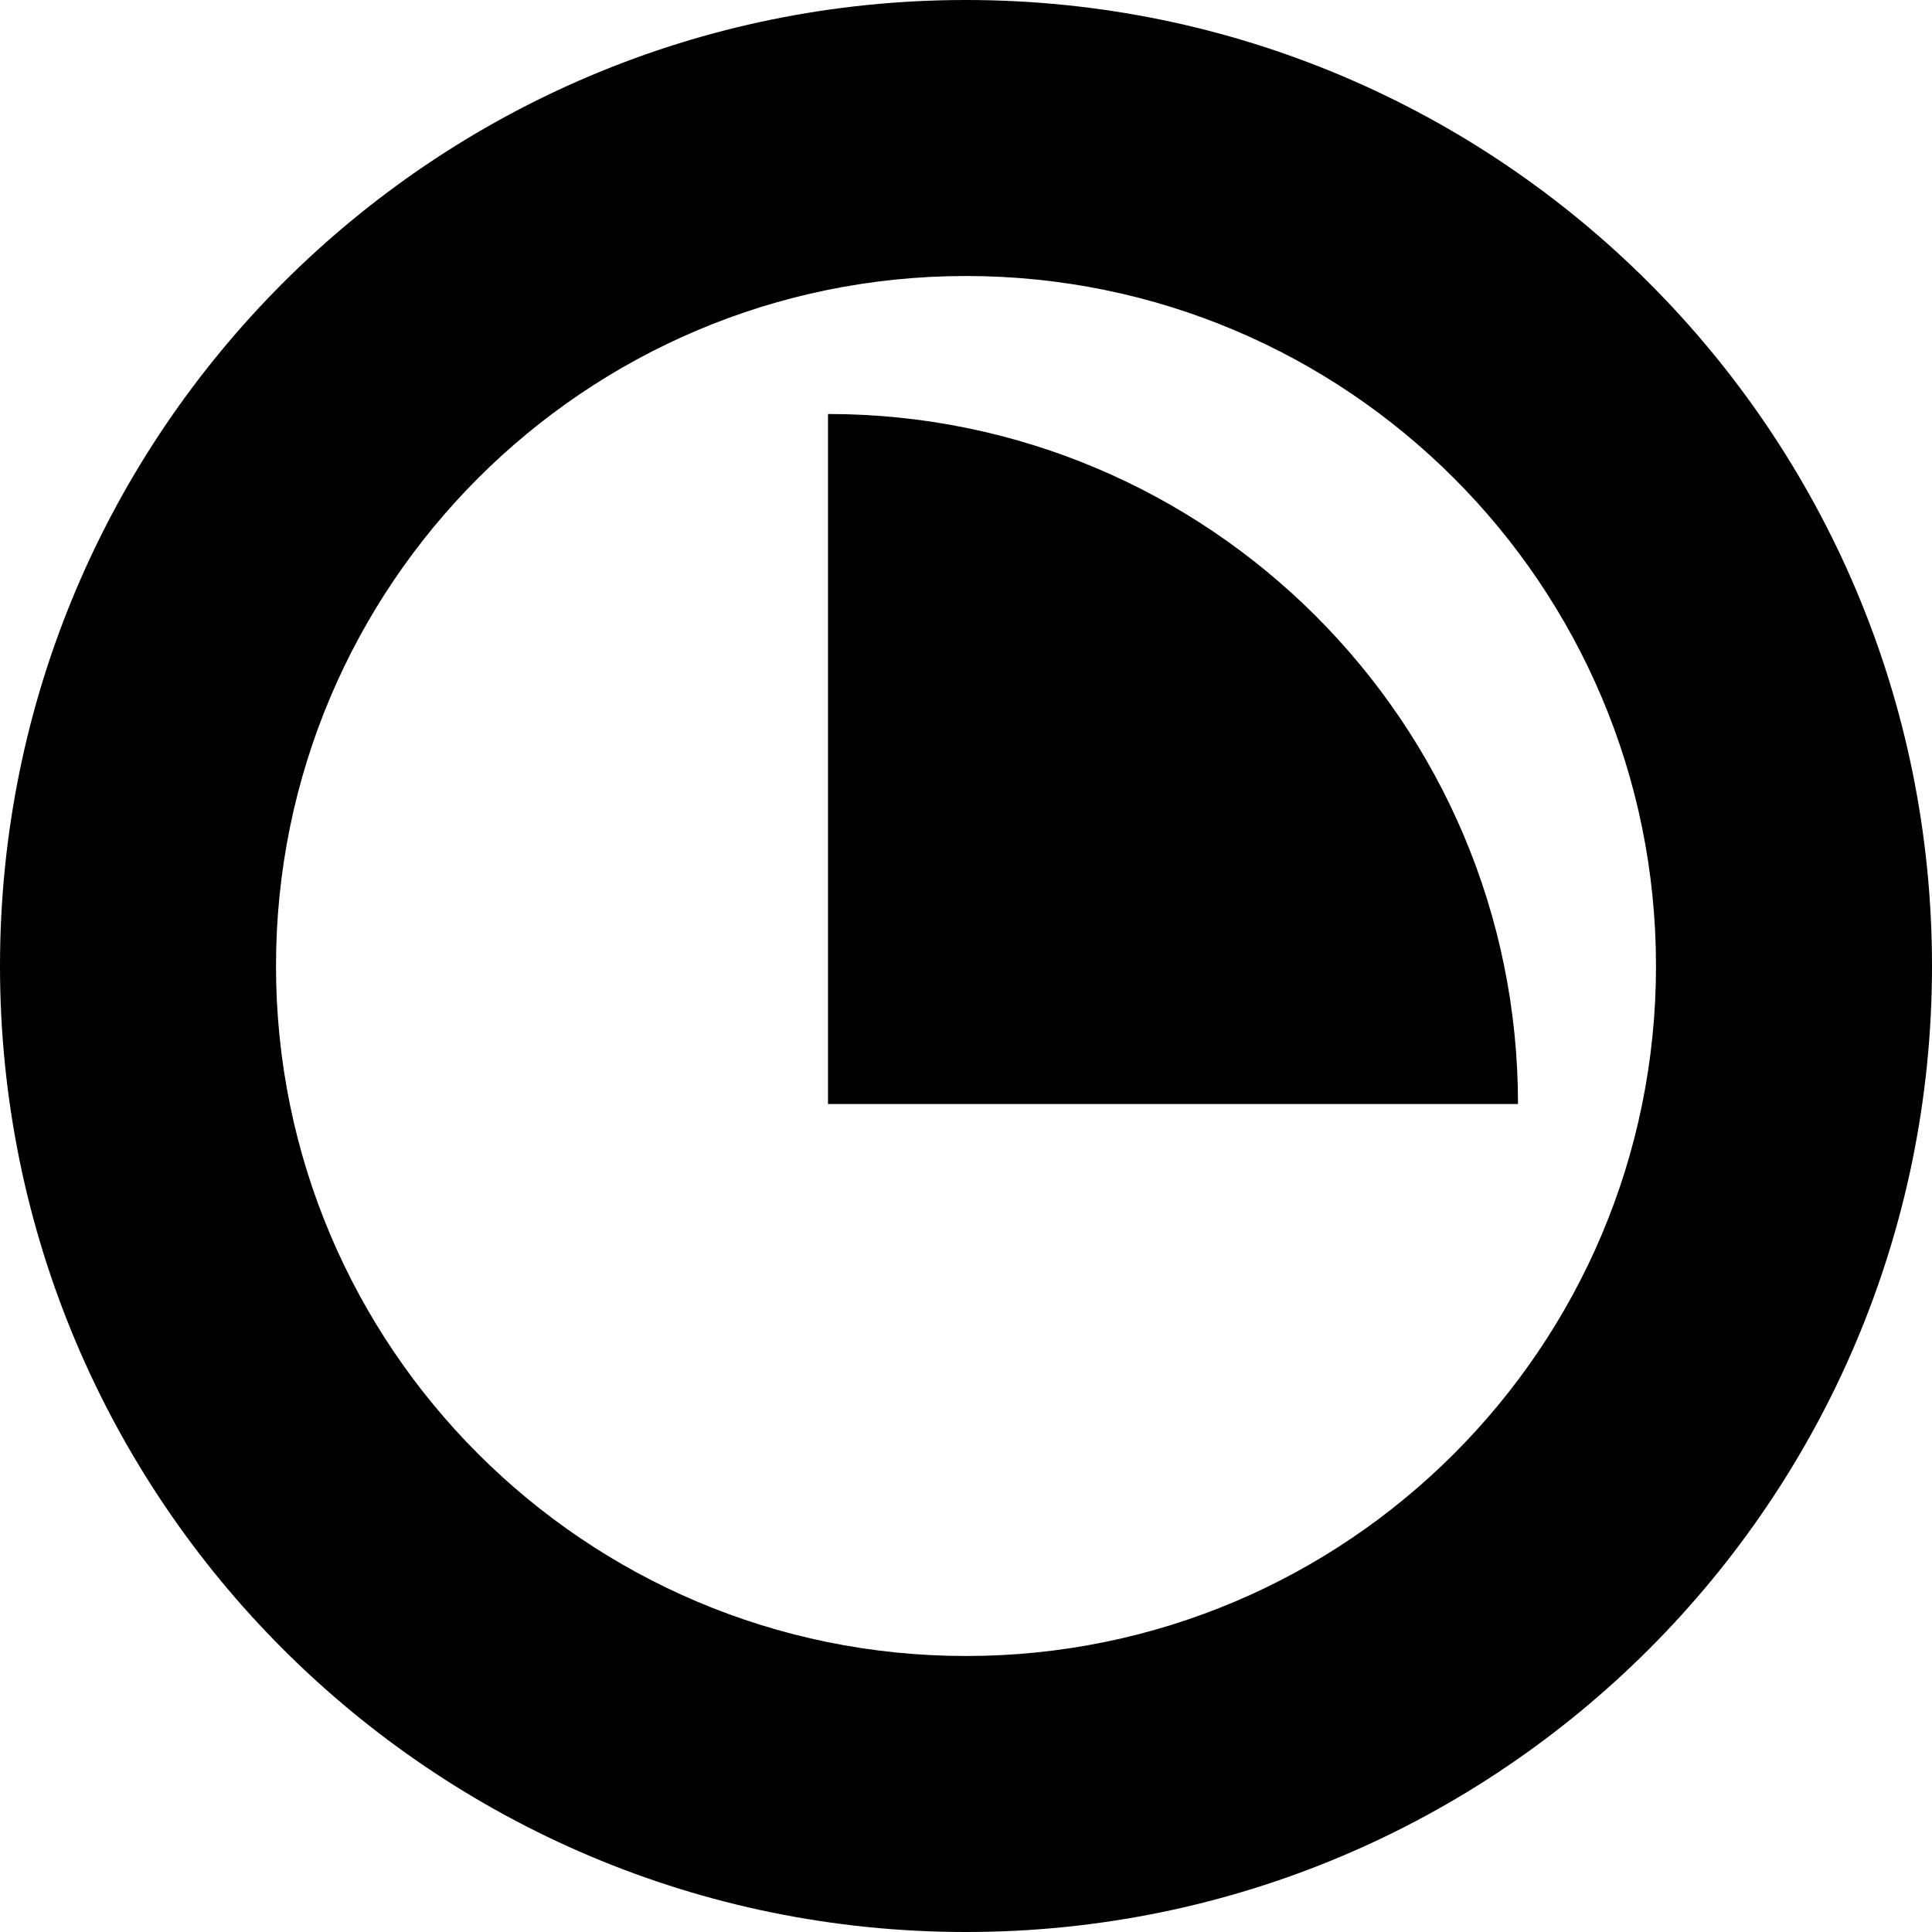 <svg  viewBox="0 0 14 14" xmlns="http://www.w3.org/2000/svg"><path 	fill="currentColor" 	d="M7 14C10.866 14 14 10.866 14 7C14 3.134 10.866 0 7 0C3.134 0 0 3.134 0 7C0 10.866 3.134 14 7 14ZM7 12C4.239 12 2 9.761 2 7C2 4.239 4.239 2 7 2C9.761 2 12 4.239 12 7C12 9.761 9.761 12 7 12ZM6 3V8H11C11 5.239 8.761 3 6 3Z" /></svg>
